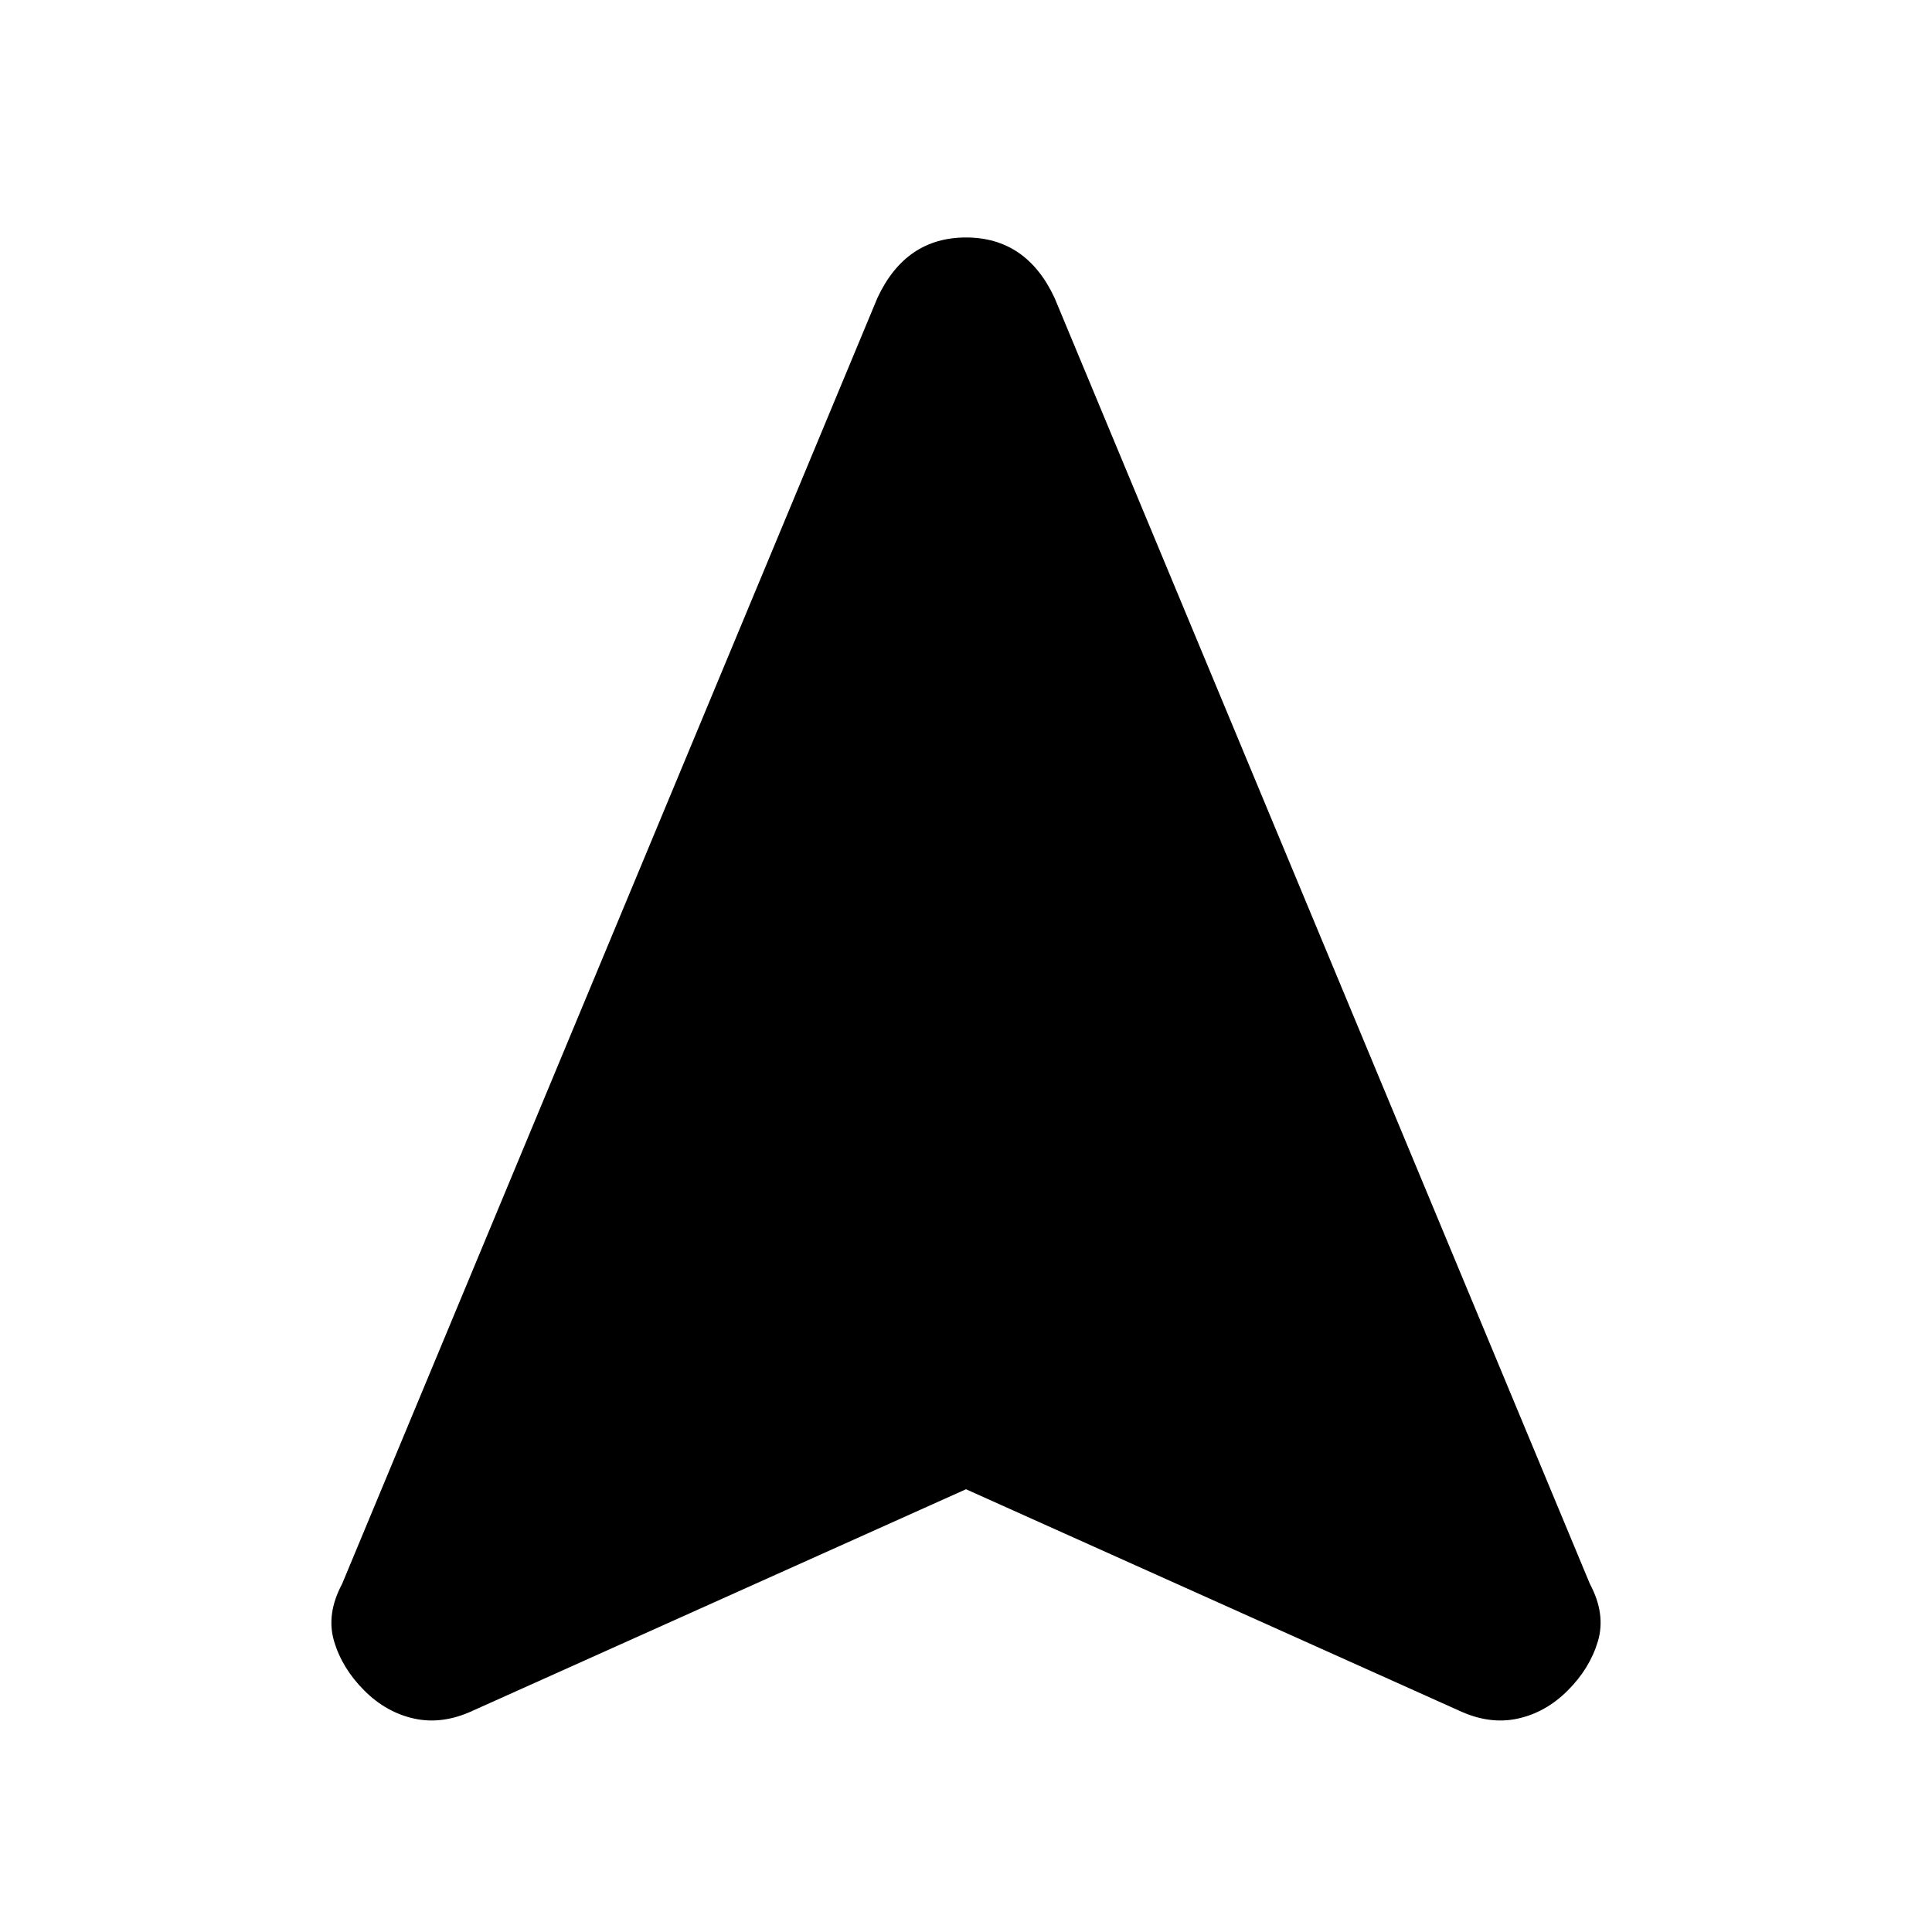 <svg xmlns="http://www.w3.org/2000/svg" height="20" viewBox="0 -960 960 960" width="20"><path d="M480-220 235-110q-15 7-29 4t-25-14q-11-11-15-24.5t4-28.5l266-639q7-15 18-22.5t26-7.5q15 0 26 7.5t18 22.5l266 639q8 15 4 28.5T779-120q-11 11-25 14t-29-4L480-220Z"/></svg>